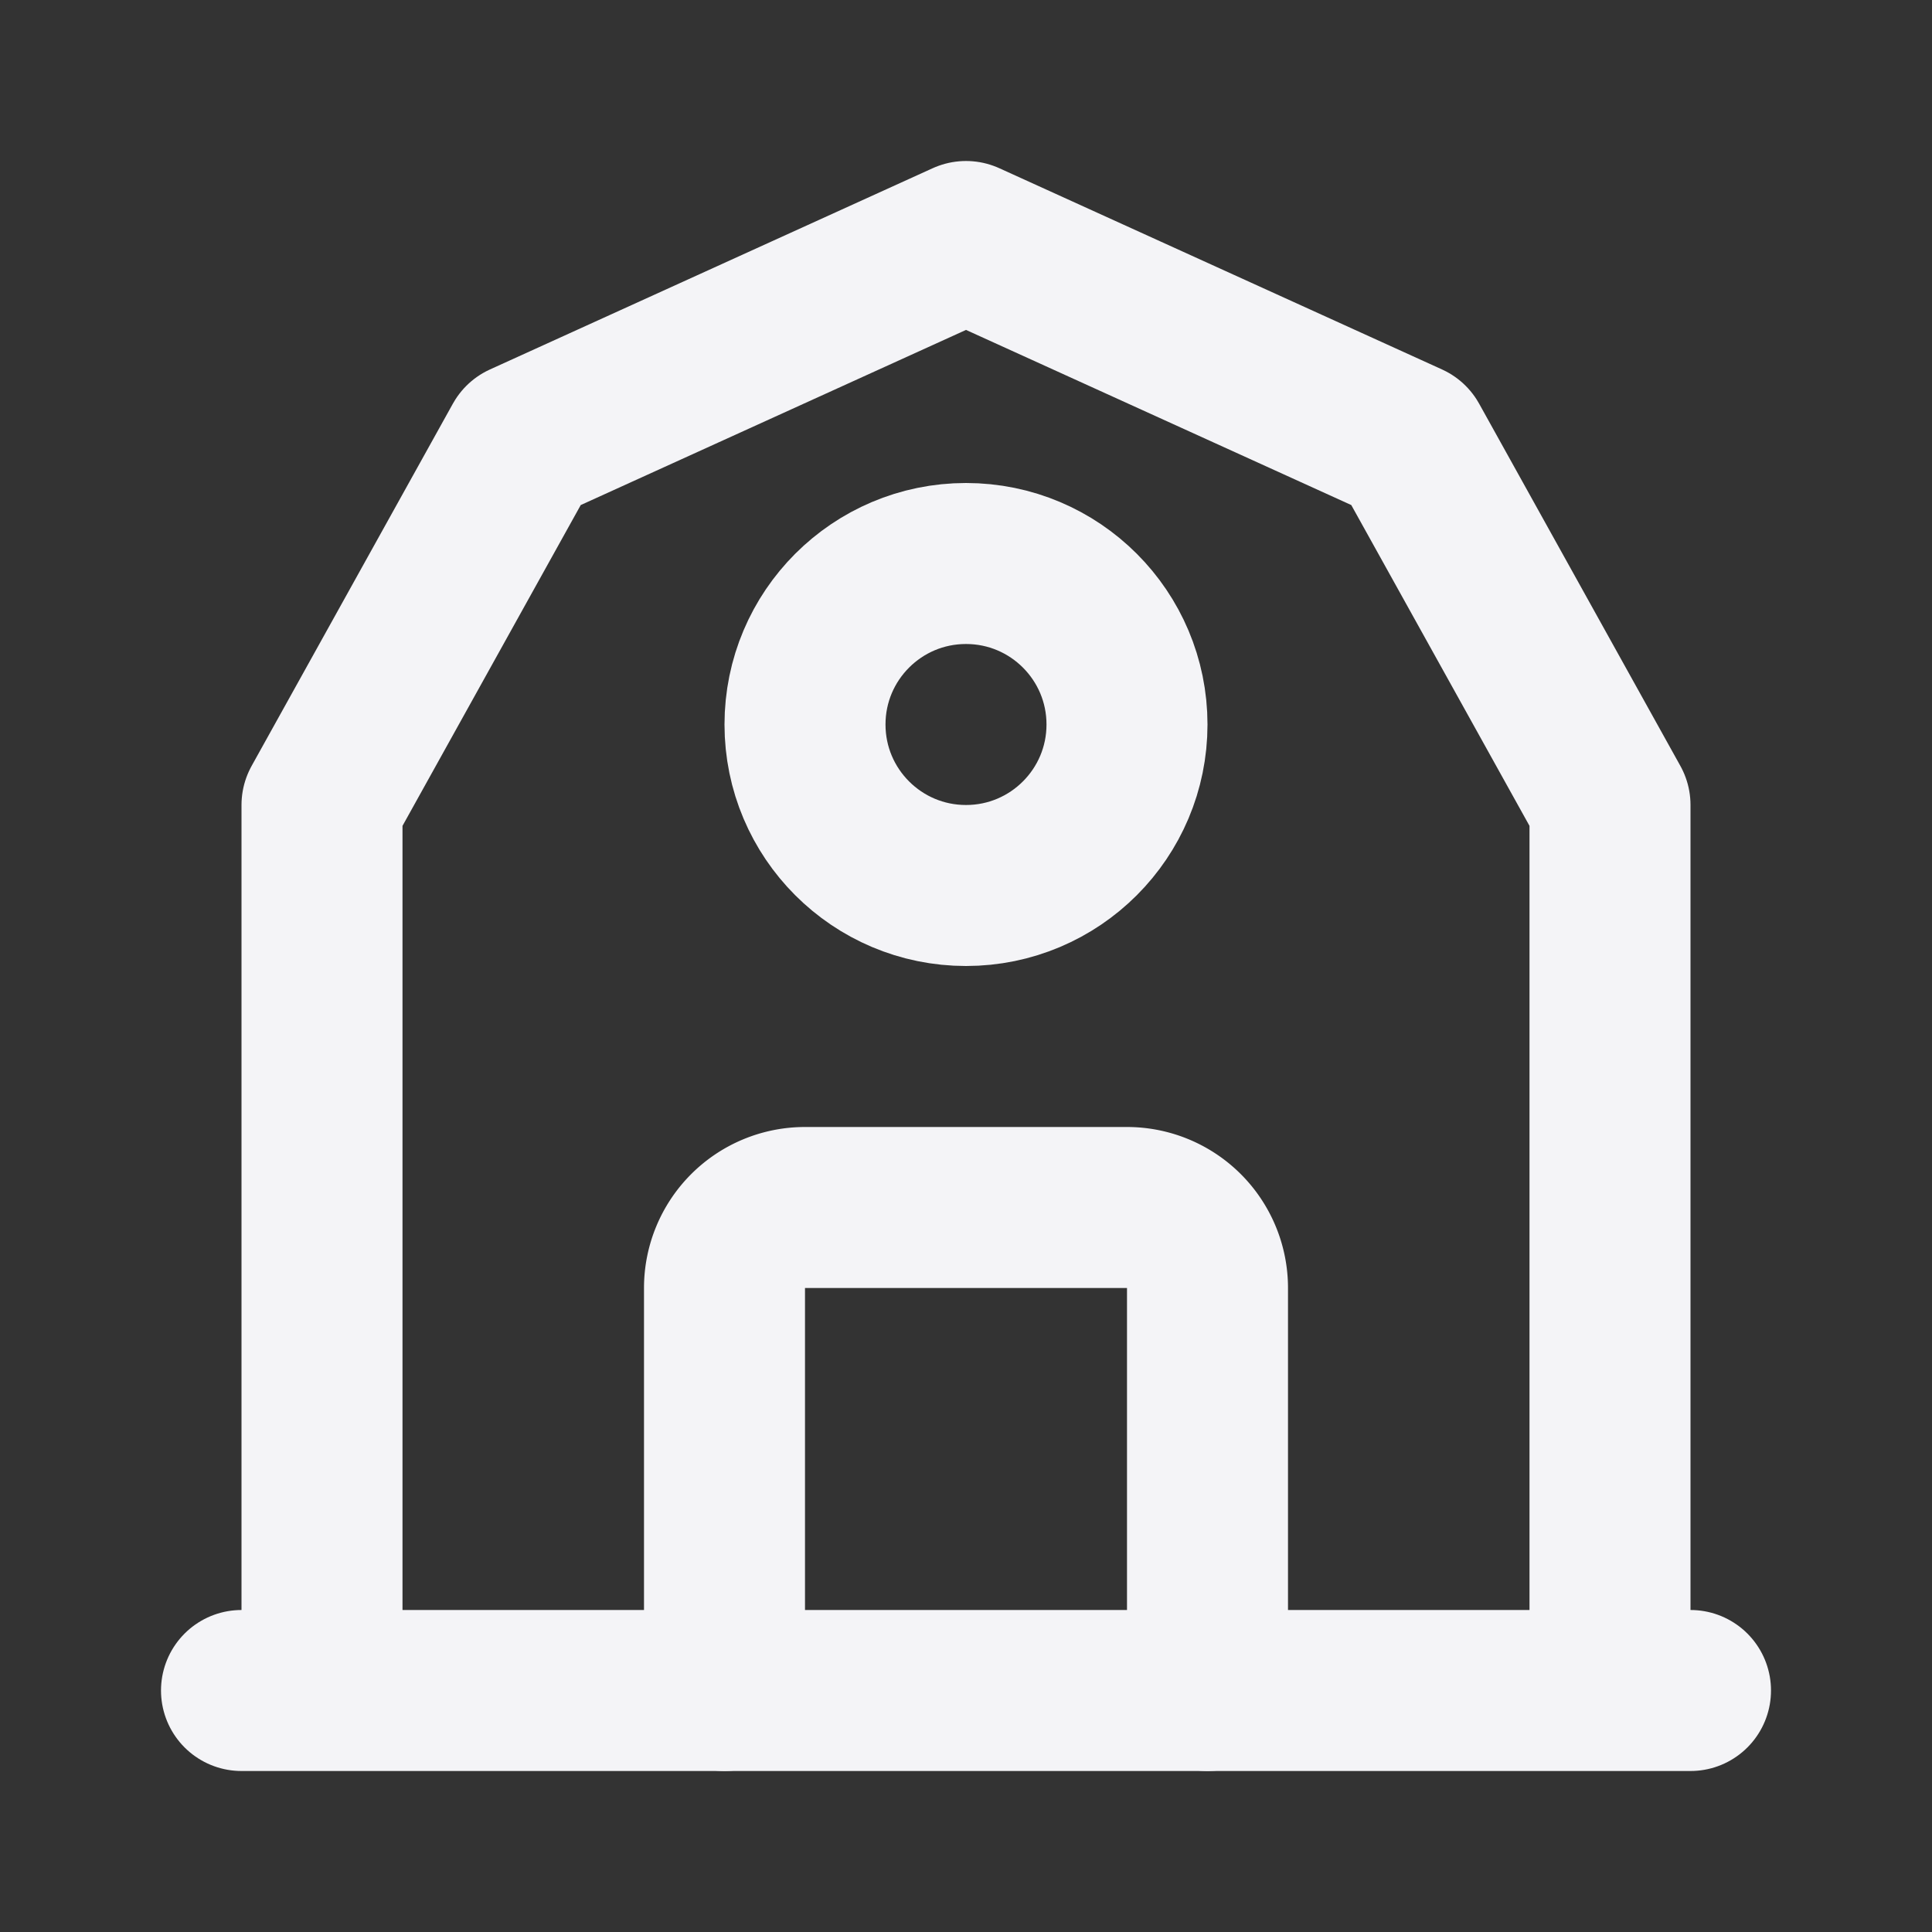 <svg fill="none" height="24" stroke="#f4f4f7" stroke-linecap="round" stroke-linejoin="round" stroke-width="2" width="24" xmlns="http://www.w3.org/2000/svg">
    <rect width="100%" height="100%" fill="#333333" stroke="none"/>
    <path d="M0 0h24v24H0z" stroke="none"/>
    <path d="M3 21h18M4 21V10l2.5-4.5L12 3l5.5 2.5L20 10v11"/>
    <circle cx="12" cy="9" r="2"/>
    <path d="M9 21v-5a1 1 0 0 1 1-1h4a1 1 0 0 1 1 1v5"/>
</svg>
